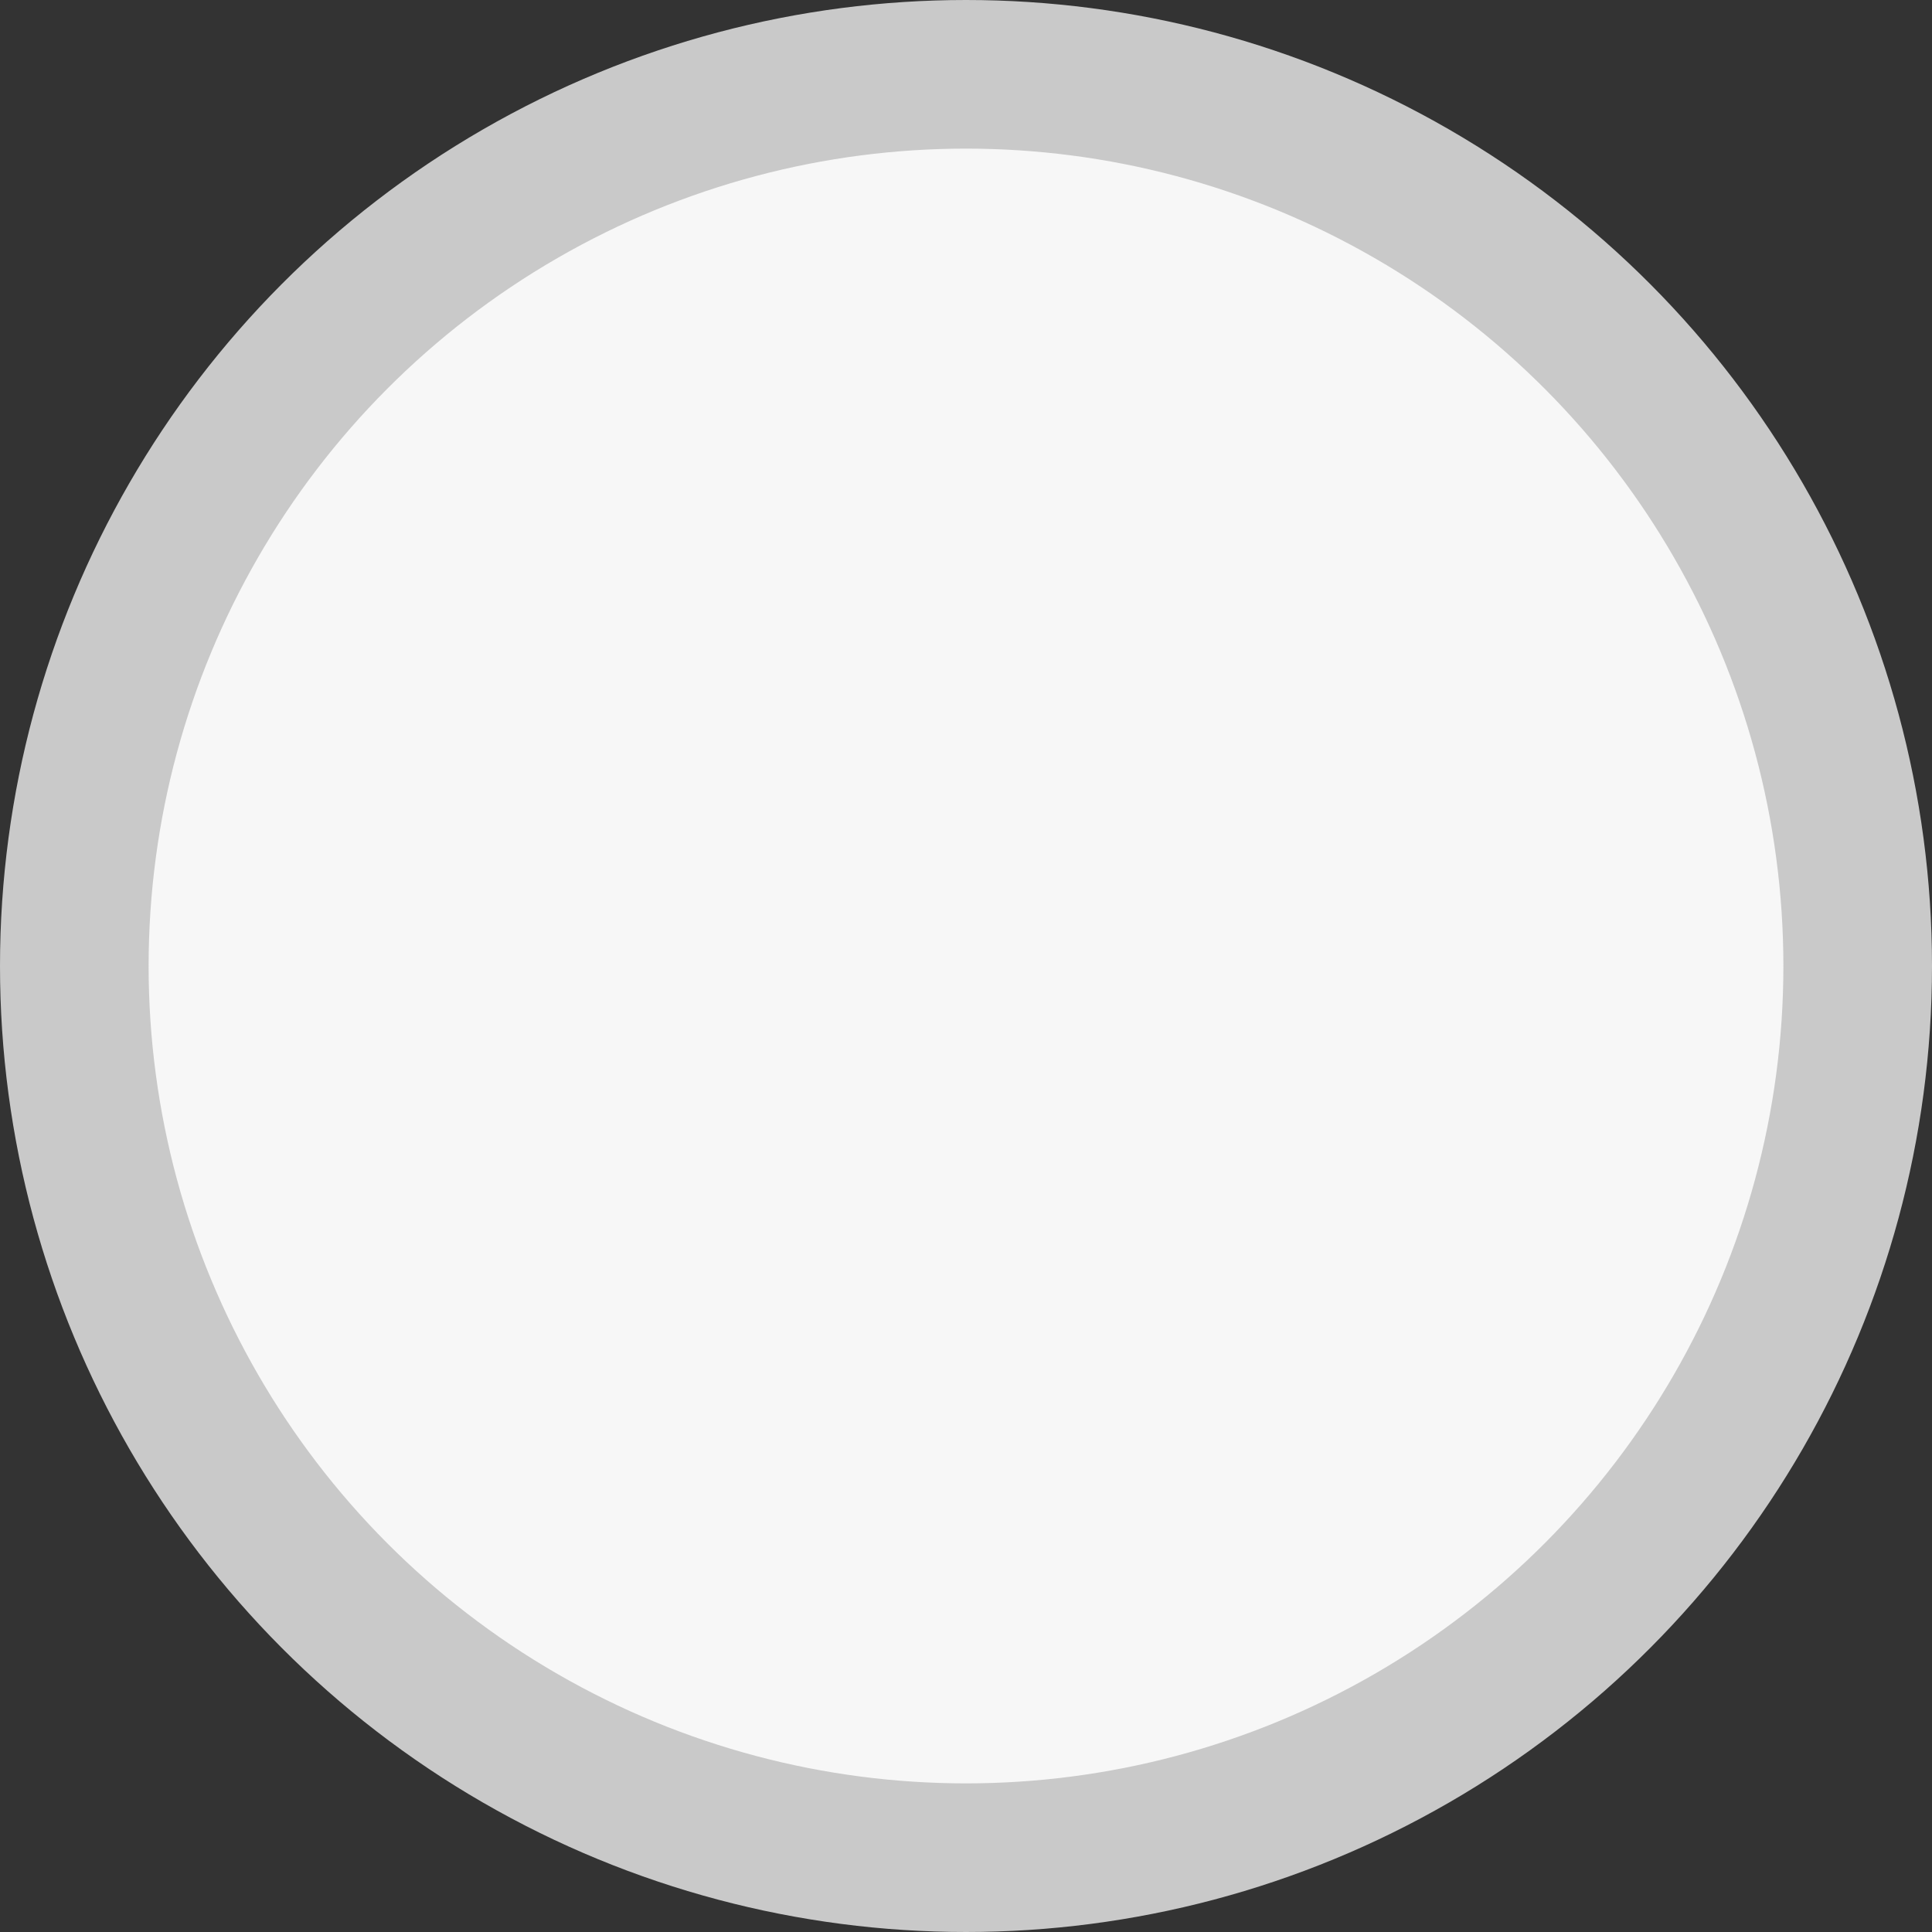 <?xml version="1.0" encoding="UTF-8"?>
<svg width="13px" height="13px" viewBox="0 0 13 13" version="1.1" xmlns="http://www.w3.org/2000/svg" xmlns:xlink="http://www.w3.org/1999/xlink">
    <rect x="0" y="0" width="13" height="13" fill="#333333" stroke="none"/>
    <!-- Generator: Sketch 52.3 (67297) - http://www.bohemiancoding.com/sketch -->
    <title>单选默认</title>
    <desc>Created with Sketch.</desc>
    <g id="--" stroke="none" stroke-width="1" fill="none" fill-rule="evenodd">
        <g id="控件" transform="translate(-61, -289)" fill="#F7F7F7" fill-rule="nonzero" stroke="#C9C9C9">
            <g id="Stacked-Group-5-Copy-2" transform="translate(61, 287)">
                <g id="Group-17">
                    <g id="单选默认" transform="translate(0, 2)">
                        <g id="Oval">
                            <circle cx="6.5" cy="6.5" r="6"></circle>
                        </g>
                    </g>
                </g>
            </g>
        </g>
    </g>
</svg>
